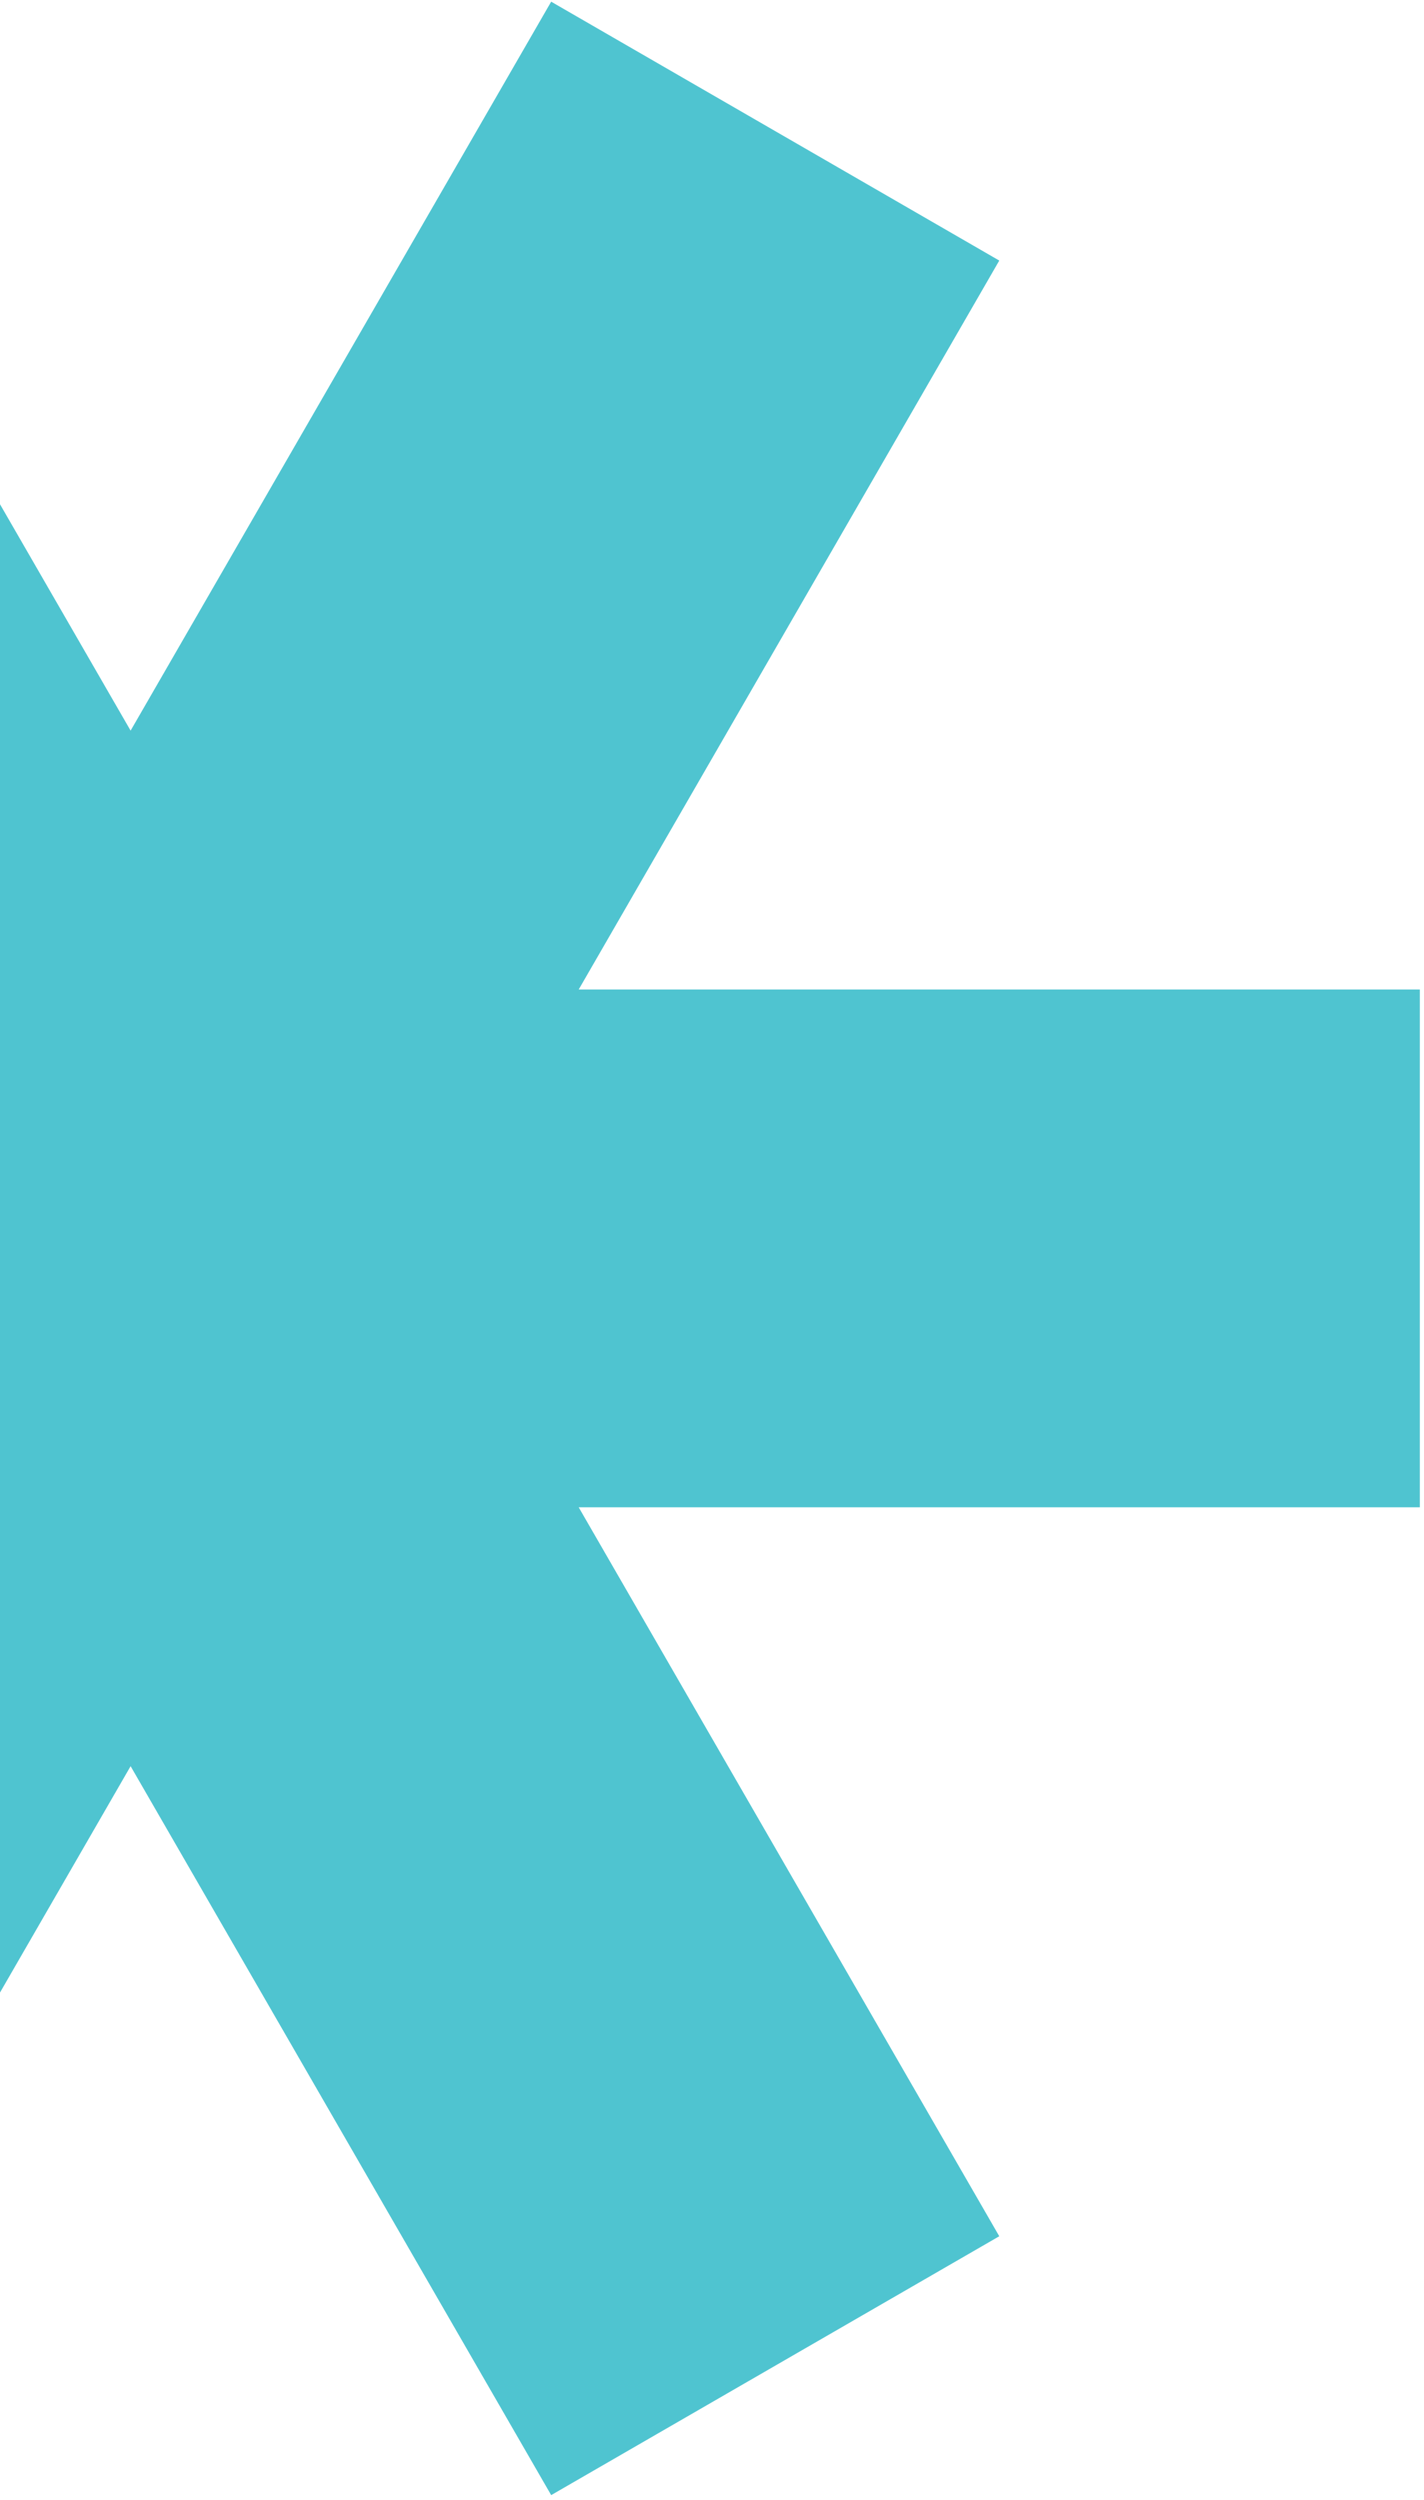 <svg width="220" height="386" viewBox="0 0 220 386" fill="none" xmlns="http://www.w3.org/2000/svg">
<path d="M-49.05 232.707L-114.025 345.247L-44.797 385.216L20.178 272.676L85.153 385.216L154.382 345.247L89.406 232.707H219.357V152.769H89.406L154.382 40.229L85.153 0.26L20.178 112.8L-44.797 0.26L-114.025 40.229L-49.05 152.769H-179V232.707H-49.05Z" fill="#4FC4D0"/>
</svg>
